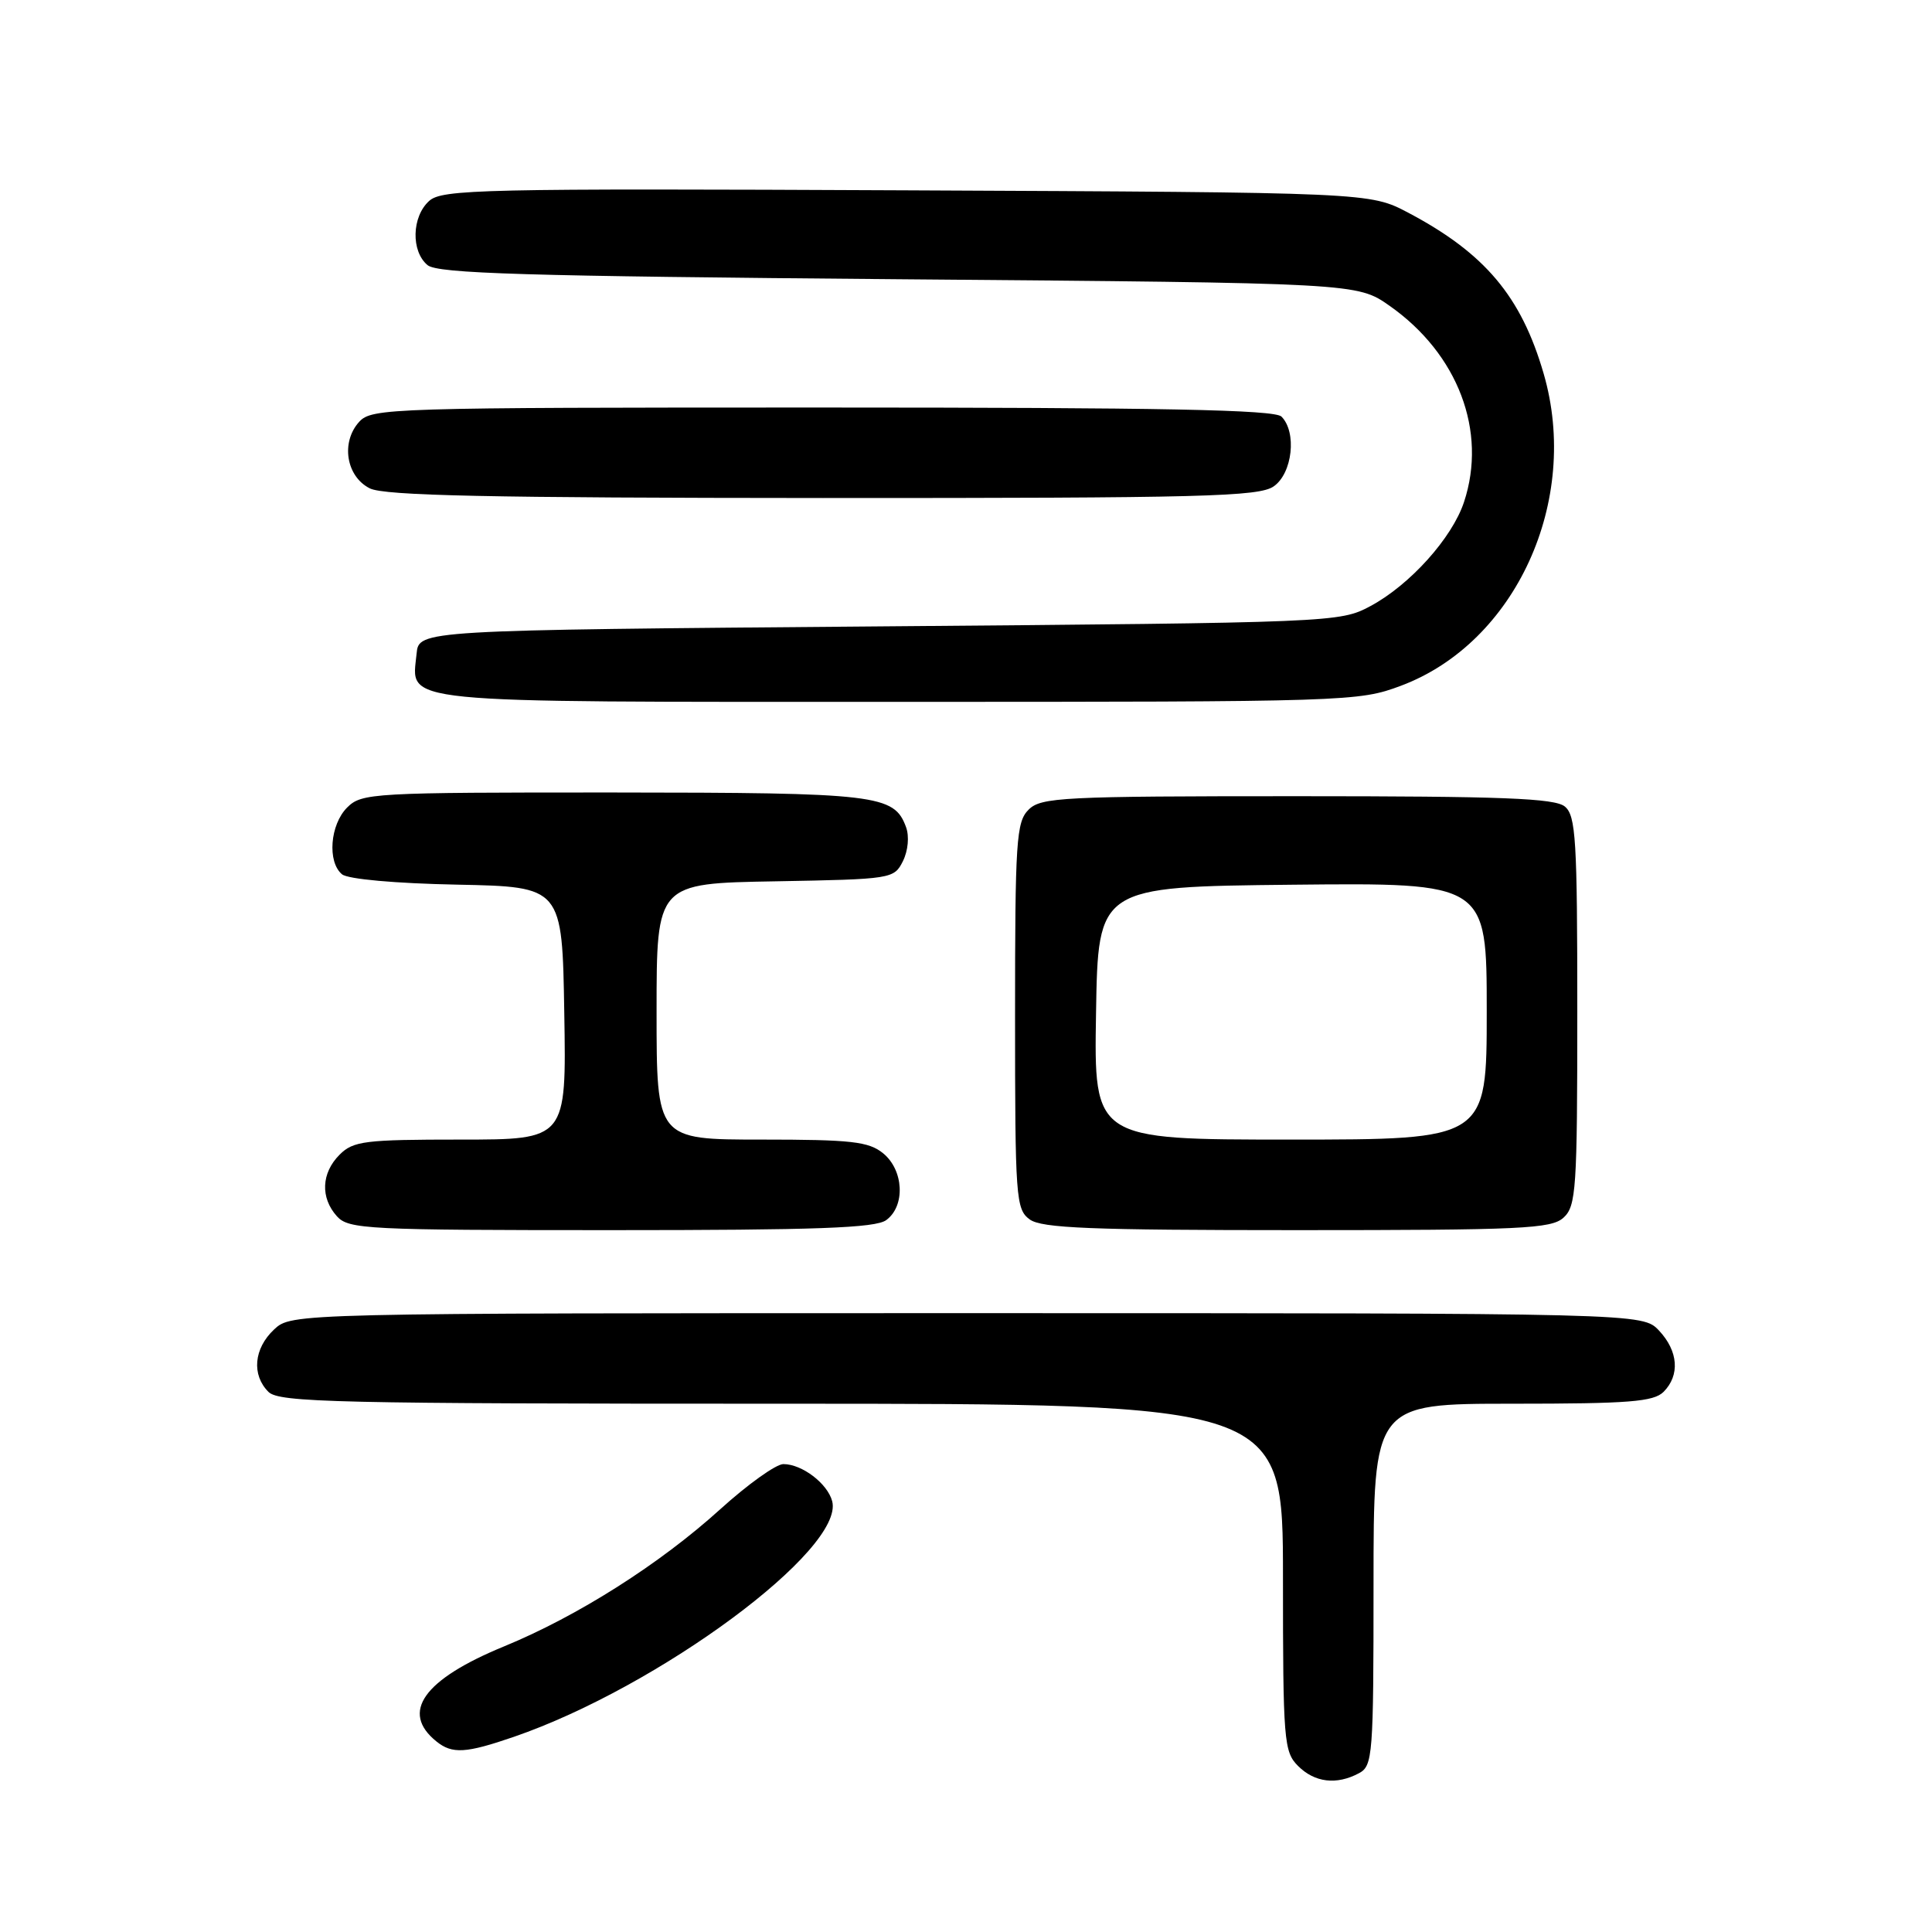 <?xml version="1.0" encoding="UTF-8" standalone="no"?>
<!DOCTYPE svg PUBLIC "-//W3C//DTD SVG 1.1//EN" "http://www.w3.org/Graphics/SVG/1.1/DTD/svg11.dtd" >
<svg xmlns="http://www.w3.org/2000/svg" xmlns:xlink="http://www.w3.org/1999/xlink" version="1.1" viewBox="0 0 256 256">
 <g >
 <path fill="currentColor"
d=" M 180.07 234.96 C 181.90 233.99 182.00 232.63 182.00 209.96 C 182.00 186.00 182.00 186.00 200.43 186.00 C 215.85 186.00 219.11 185.74 220.43 184.43 C 222.62 182.23 222.39 179.04 219.83 176.31 C 217.65 174.00 217.65 174.00 128.14 174.00 C 38.63 174.00 38.63 174.00 36.31 176.17 C 33.63 178.69 33.32 182.18 35.57 184.43 C 36.97 185.83 44.52 186.00 103.57 186.00 C 170.00 186.00 170.00 186.00 170.00 209.00 C 170.00 230.67 170.12 232.12 172.00 234.00 C 174.20 236.20 177.10 236.55 180.07 234.96 Z  M 68.09 230.14 C 87.29 223.53 111.93 205.29 110.27 198.92 C 109.65 196.57 106.27 194.00 103.80 194.00 C 102.83 194.00 99.07 196.69 95.45 199.97 C 87.43 207.24 76.54 214.15 66.78 218.16 C 56.10 222.55 53.02 226.88 57.83 230.75 C 59.92 232.44 61.73 232.33 68.09 230.14 Z  M 117.43 161.67 C 119.99 159.80 119.76 155.04 117.01 152.81 C 115.10 151.26 112.80 151.00 100.89 151.00 C 87.00 151.00 87.00 151.00 87.00 134.03 C 87.00 117.05 87.00 117.05 102.72 116.78 C 118.18 116.50 118.46 116.46 119.64 114.11 C 120.33 112.72 120.50 110.82 120.06 109.61 C 118.48 105.29 116.30 105.03 81.25 105.01 C 49.32 105.00 47.92 105.08 46.00 107.00 C 43.73 109.27 43.35 114.21 45.32 115.85 C 46.09 116.49 52.38 117.06 60.57 117.22 C 74.50 117.50 74.50 117.50 74.77 134.25 C 75.05 151.00 75.05 151.00 61.02 151.00 C 48.33 151.00 46.81 151.19 45.00 153.00 C 42.57 155.43 42.43 158.71 44.65 161.17 C 46.20 162.88 48.66 163.00 80.96 163.00 C 108.19 163.00 116.01 162.72 117.43 161.67 Z  M 207.17 161.35 C 208.85 159.82 209.00 157.62 209.00 133.97 C 209.00 111.26 208.81 108.08 207.35 106.87 C 206.02 105.77 199.07 105.50 171.88 105.50 C 140.76 105.50 137.93 105.64 136.29 107.29 C 134.66 108.91 134.50 111.43 134.50 134.62 C 134.50 158.75 134.61 160.24 136.44 161.58 C 138.03 162.74 144.53 163.00 171.86 163.00 C 201.61 163.00 205.55 162.82 207.17 161.35 Z  M 185.62 90.87 C 200.83 85.18 209.44 66.35 204.54 49.50 C 201.57 39.27 196.75 33.55 186.61 28.19 C 181.50 25.50 181.50 25.50 120.11 25.22 C 63.72 24.96 58.57 25.08 56.86 26.63 C 54.56 28.71 54.44 33.29 56.65 35.13 C 58.00 36.25 69.59 36.59 119.07 37.00 C 179.83 37.50 179.83 37.50 184.14 40.53 C 193.20 46.90 197.09 57.15 193.99 66.52 C 192.42 71.28 186.81 77.52 181.57 80.32 C 177.55 82.47 176.77 82.51 116.50 83.00 C 55.50 83.50 55.50 83.50 55.20 86.62 C 54.55 93.30 51.55 93.00 119.03 93.00 C 178.72 93.00 180.04 92.96 185.62 90.87 Z  M 168.78 64.44 C 171.26 62.71 171.86 57.26 169.80 55.20 C 168.89 54.29 154.01 54.00 108.95 54.00 C 51.50 54.00 49.25 54.07 47.58 55.91 C 45.14 58.61 45.87 63.14 49.00 64.71 C 50.92 65.68 64.82 65.97 109.03 65.99 C 159.49 66.00 166.83 65.81 168.78 64.44 Z  M 145.23 134.25 C 145.50 117.50 145.50 117.50 171.25 117.23 C 197.00 116.97 197.00 116.97 197.00 133.98 C 197.00 151.00 197.00 151.00 170.98 151.00 C 144.95 151.00 144.95 151.00 145.23 134.25 Z "/>
</g>
</svg>